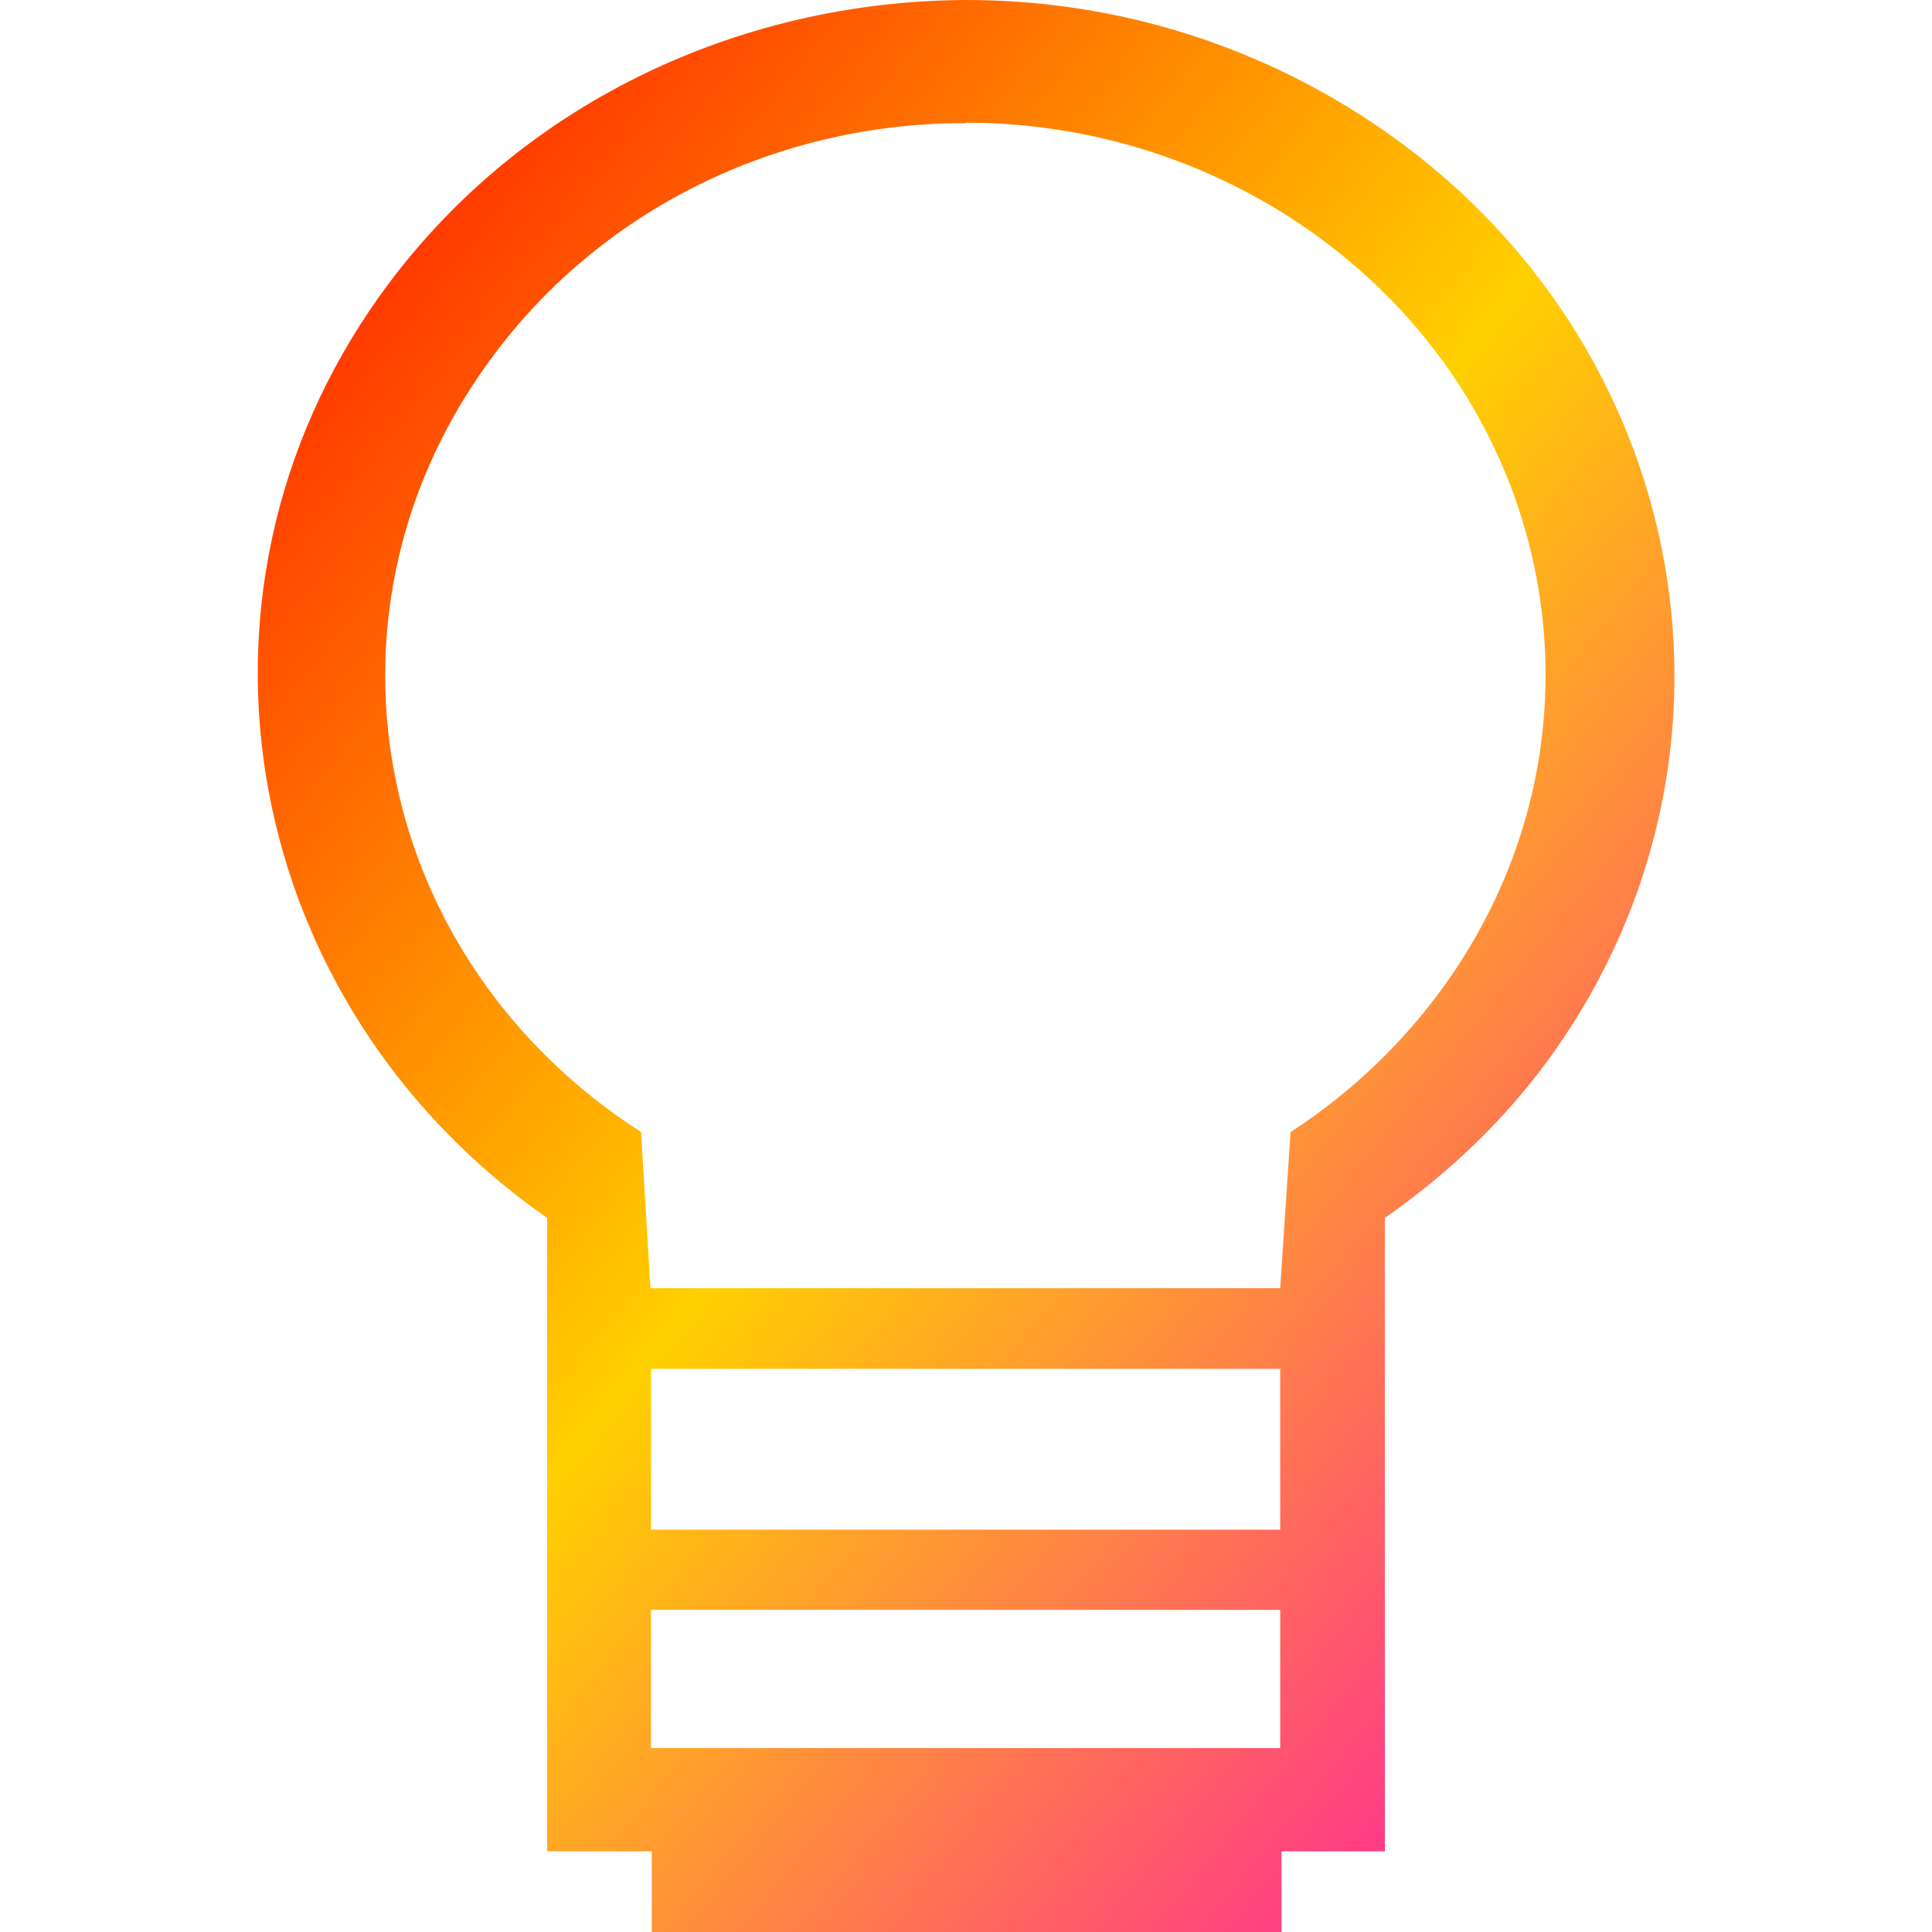 
<svg xmlns="http://www.w3.org/2000/svg" xmlns:xlink="http://www.w3.org/1999/xlink" width="16px" height="16px" viewBox="0 0 16 16" version="1.1"><defs><linearGradient id="linear0" x1="0%" x2="100%" y1="0%" y2="100%"><stop offset="0%" style="stop-color:#ff0000; stop-opacity:1"/><stop offset="50%" style="stop-color:#ffd000; stop-opacity:1"/><stop offset="100%" style="stop-color:#ff00bb; stop-opacity:1"/></linearGradient></defs>
<g id="surface1">
<path style=" stroke:none;fill-rule:nonzero;fill:url(#linear0);fill-opacity:1;" d="M 8.012 0 C 6.121 0.004 4.273 0.863 3.137 2.461 C 1.367 4.953 2.008 8.328 4.531 10.086 L 4.531 15.332 L 5.398 15.332 L 5.398 16 L 10.613 16 L 10.613 15.332 L 11.469 15.332 L 11.469 10.086 C 12.012 9.707 12.488 9.25 12.867 8.715 C 14.672 6.164 13.969 2.688 11.281 0.961 C 10.277 0.316 9.141 0 8.004 0 M 7.996 1.016 C 8.922 1.016 9.855 1.27 10.684 1.801 C 12.883 3.219 13.461 6.047 11.977 8.141 C 11.633 8.625 11.195 9.047 10.688 9.375 L 10.602 10.668 L 5.387 10.668 L 5.309 9.375 C 3.102 7.957 2.527 5.129 4.02 3.035 C 4.949 1.723 6.457 1.016 7.996 1.02 M 5.391 11.336 L 10.602 11.336 L 10.602 12.668 L 5.391 12.668 M 5.391 13.332 L 10.602 13.332 L 10.602 14.477 L 5.391 14.477 "/>
</g>
</svg>
